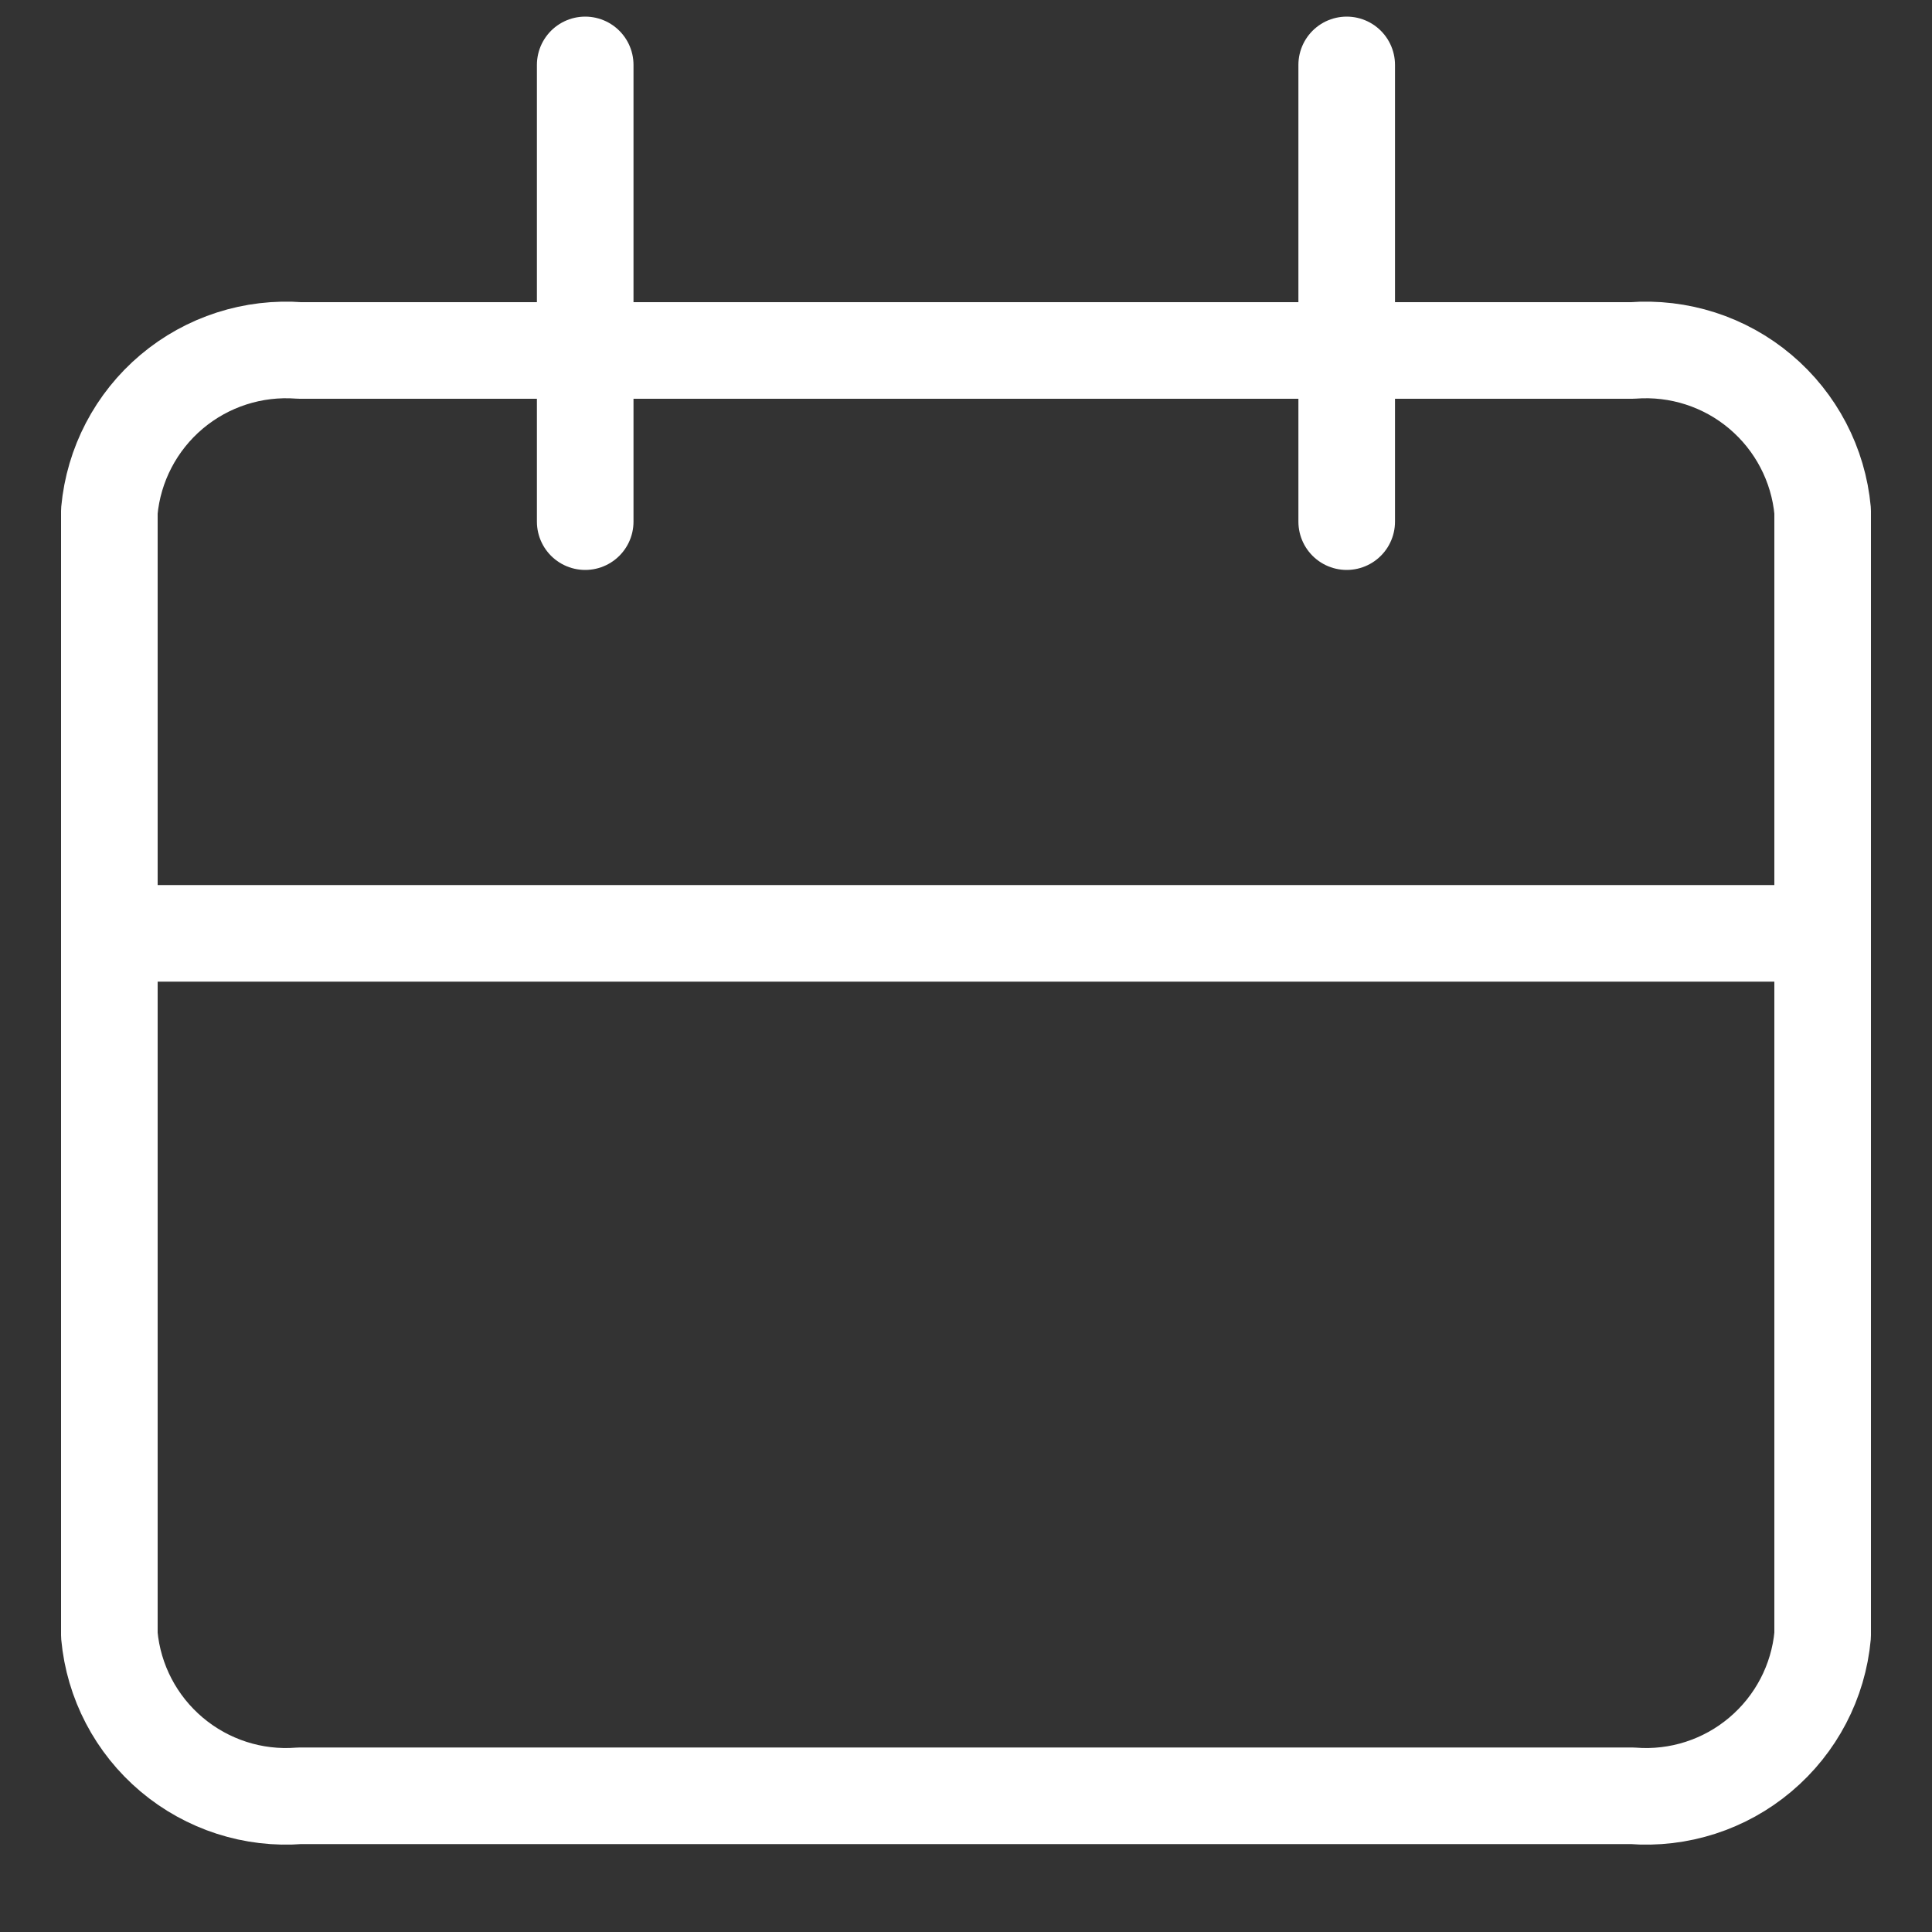 <svg width="20" height="20" viewBox="0 0 20 20" fill="none" xmlns="http://www.w3.org/2000/svg">
<rect x="0" y="0" width="20" height="20" fill="#333333" stroke="none"/>
<path d="M3.103 3.628H16.897C17.378 3.591 17.855 3.744 18.223 4.055C18.592 4.366 18.824 4.81 18.868 5.29V16.928C18.824 17.409 18.592 17.852 18.223 18.163C17.855 18.474 17.378 18.628 16.897 18.59H3.103C2.622 18.628 2.146 18.474 1.777 18.163C1.408 17.852 1.176 17.409 1.132 16.928V5.29C1.176 4.81 1.408 4.366 1.777 4.055C2.146 3.744 2.622 3.591 3.103 3.628V3.628Z" stroke="white" stroke-linecap="round" stroke-linejoin="round"/>
<path d="M13.941 0.672V5.4" stroke="white" stroke-linecap="round" stroke-linejoin="round"/>
<path d="M6.058 0.672V5.4" stroke="white" stroke-linecap="round" stroke-linejoin="round"/>
<path d="M1.132 9.662H18.867" stroke="white" stroke-linecap="round" stroke-linejoin="round"/>
</svg>
